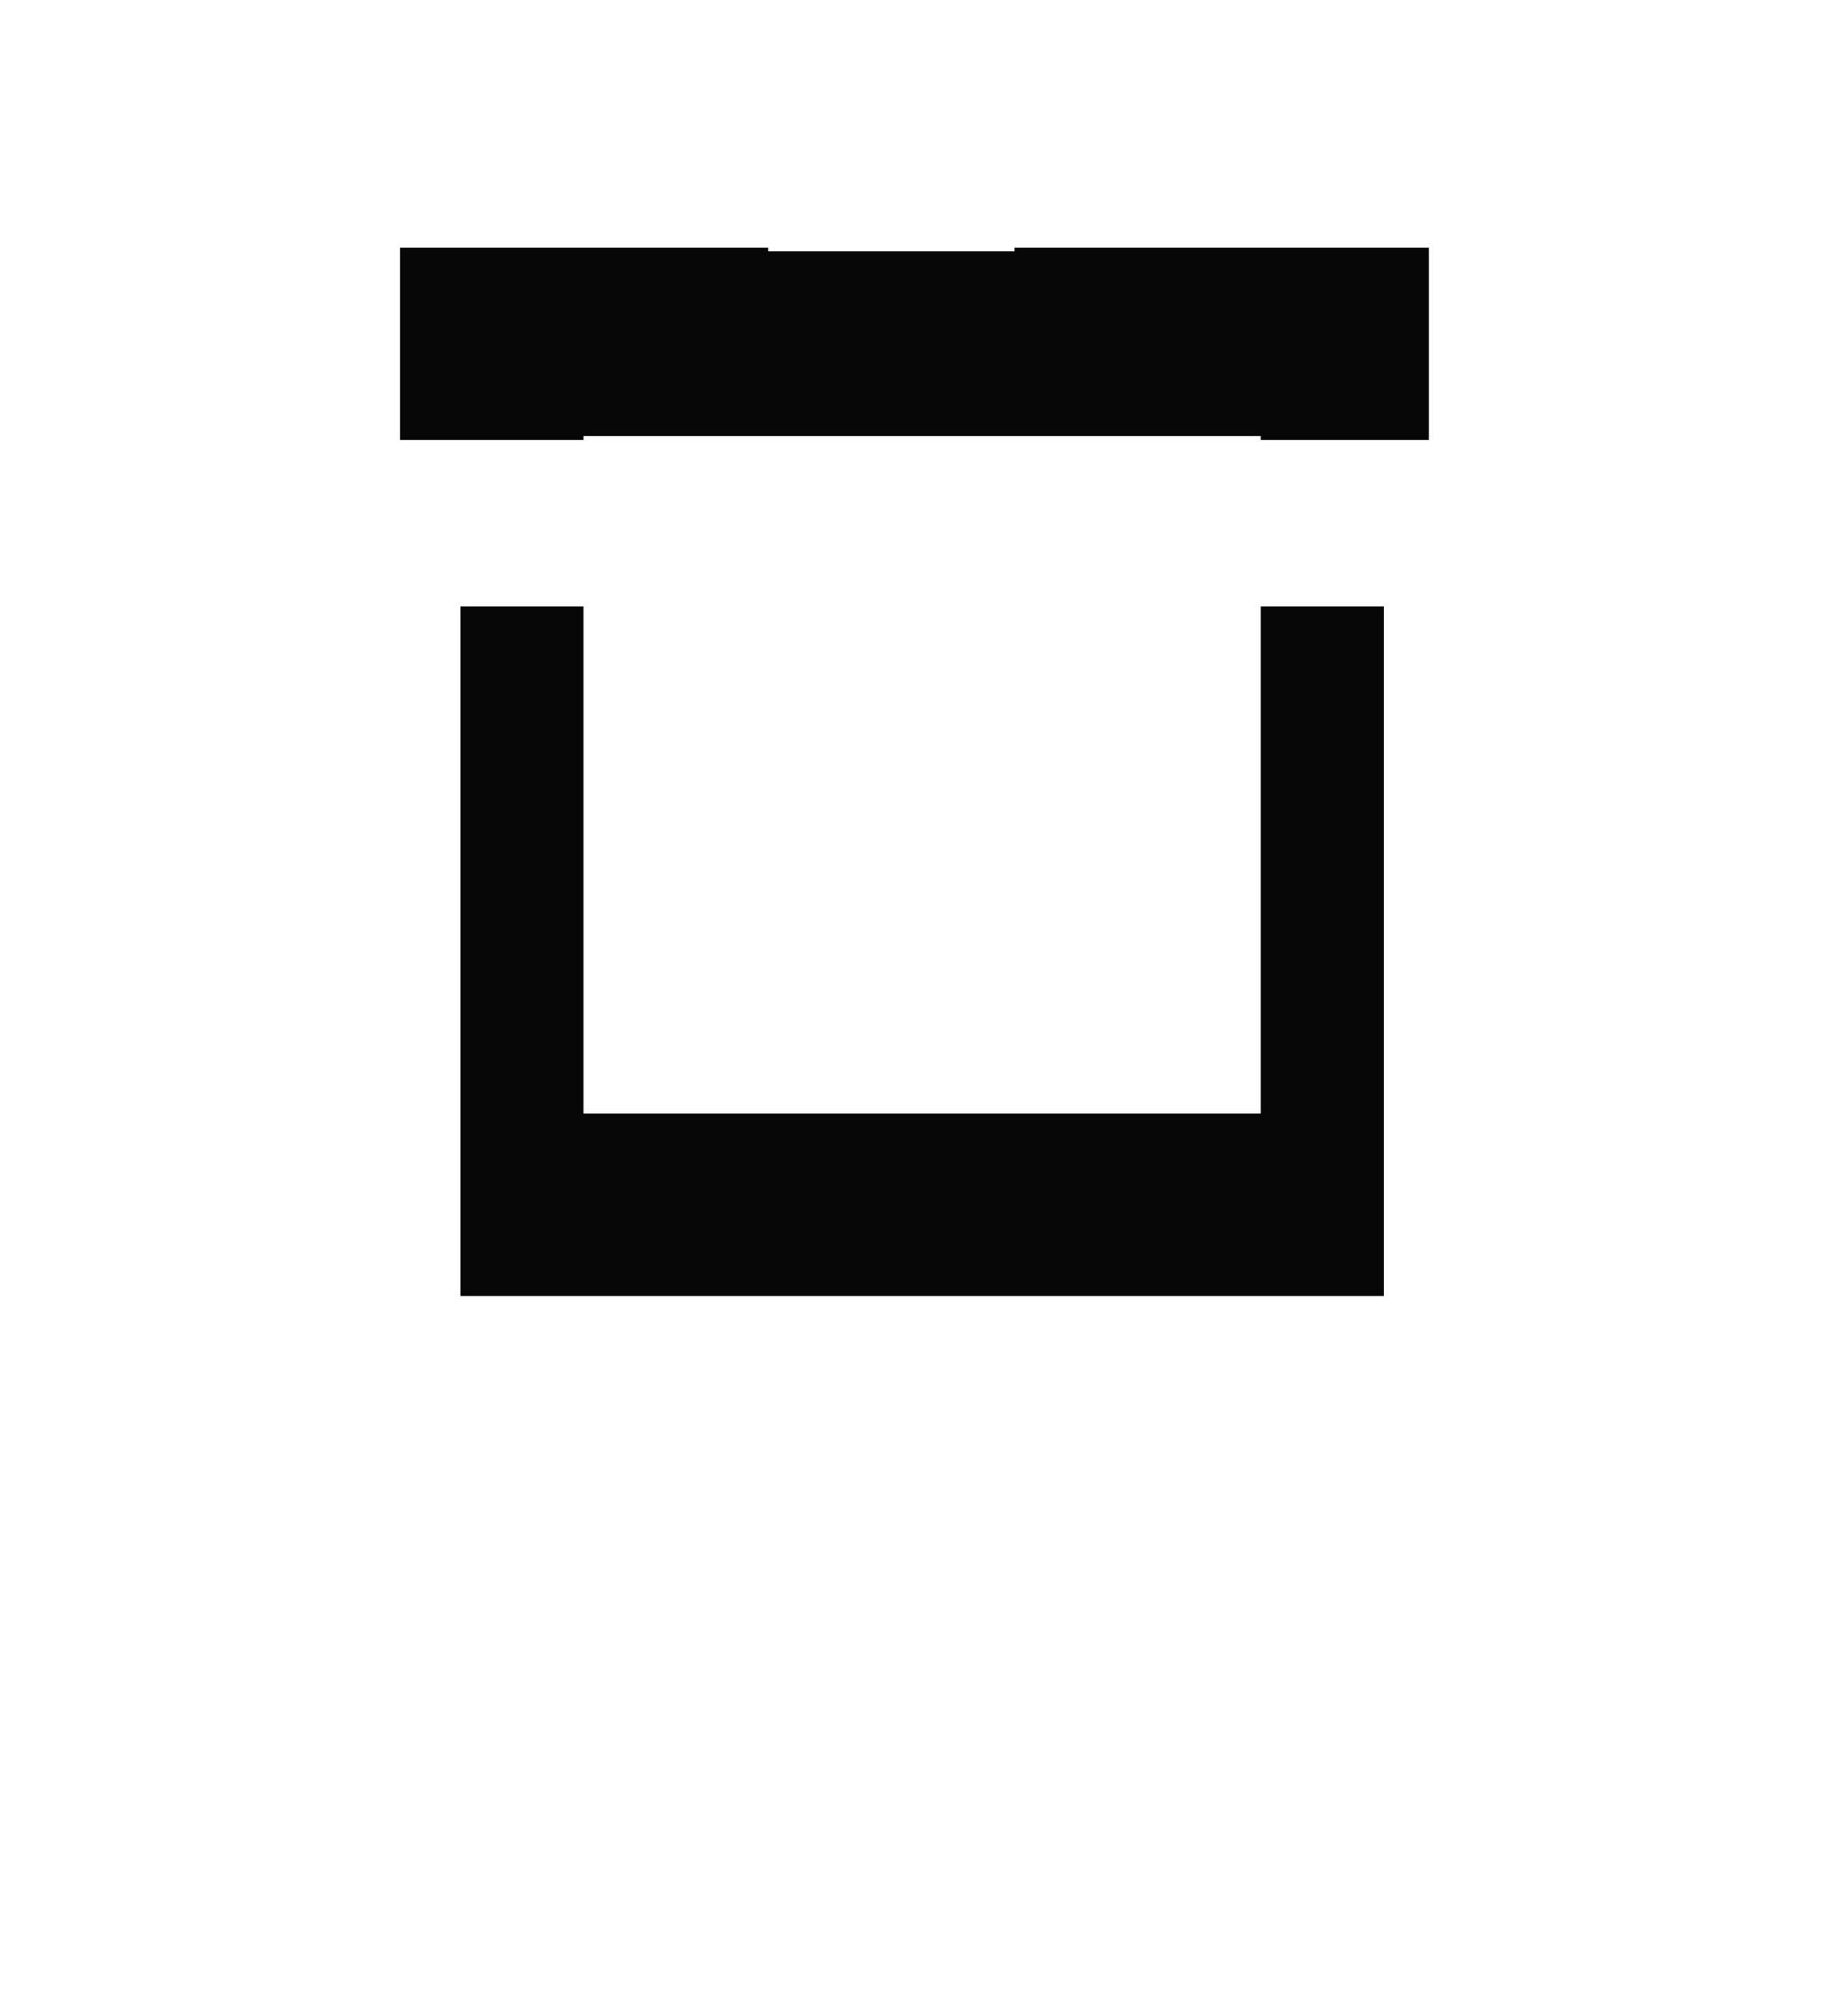 <svg width="97" height="105" fill="none" xmlns="http://www.w3.org/2000/svg"><path fill="#070707" d="M21 13h54v55H21z"/><g filter="url(#filter0_d_79_5426)"><path stroke="#fff" stroke-width="8.733" shape-rendering="crispEdges" d="M77.002 12.052v57.205H19.797V12.052z"/></g><path fill="#fff" d="M66.174 22.882V58.43H30.627V22.882zM88.79 35.808v12.926H75.866V35.808zM20.926 35.808v12.926H8V35.808zM53.25.262v12.926H40.324V.262zM53.25 68.123V81.05H40.324V68.123z"/><defs><filter id="filter0_d_79_5426" x=".042" y="7.686" width="96.715" height="96.715" filterUnits="userSpaceOnUse" color-interpolation-filters="sRGB"><feFlood flood-opacity="0" result="BackgroundImageFix"/><feColorMatrix in="SourceAlpha" values="0 0 0 0 0 0 0 0 0 0 0 0 0 0 0 0 0 0 127 0" result="hardAlpha"/><feOffset dy="15.388"/><feGaussianBlur stdDeviation="7.694"/><feComposite in2="hardAlpha" operator="out"/><feColorMatrix values="0 0 0 0 0 0 0 0 0 0 0 0 0 0 0 0 0 0 0.25 0"/><feBlend in2="BackgroundImageFix" result="effect1_dropShadow_79_5426"/><feBlend in="SourceGraphic" in2="effect1_dropShadow_79_5426" result="shape"/></filter></defs></svg>